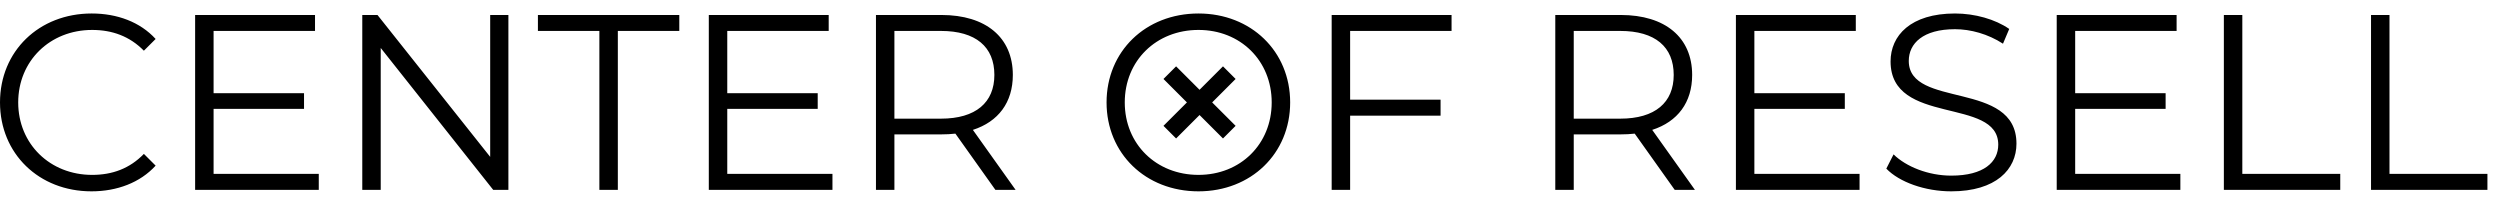 <?xml version="1.0" encoding="UTF-8" standalone="no"?><!DOCTYPE svg PUBLIC "-//W3C//DTD SVG 1.1//EN" "http://www.w3.org/Graphics/SVG/1.1/DTD/svg11.dtd"><svg width="100%" height="100%" viewBox="0 0 159 14" version="1.1" xmlns="http://www.w3.org/2000/svg" xmlns:xlink="http://www.w3.org/1999/xlink" xml:space="preserve" xmlns:serif="http://www.serif.com/" style="fill-rule:evenodd;clip-rule:evenodd;stroke-linejoin:round;stroke-miterlimit:2;"><path d="M5.814,12.169c1.636,0 3.098,-0.555 4.084,-1.634l-0.747,-0.747c-0.906,0.937 -2.018,1.335 -3.29,1.335c-2.685,0 -4.703,-1.971 -4.703,-4.608c0,-2.638 2.018,-4.611 4.703,-4.611c1.272,0 2.384,0.399 3.29,1.321l0.747,-0.746c-0.986,-1.082 -2.448,-1.621 -4.068,-1.621c-3.353,0 -5.83,2.399 -5.83,5.657c0,3.257 2.477,5.654 5.814,5.654Zm118.286,0c2.846,0 4.147,-1.396 4.147,-3.033c0,-4.053 -6.849,-2.209 -6.849,-5.261c0,-1.112 0.906,-2.018 2.941,-2.018c0.985,0 2.098,0.302 3.051,0.922l0.397,-0.938c-0.889,-0.619 -2.192,-0.983 -3.448,-0.983c-2.83,0 -4.099,1.412 -4.099,3.049c0,4.116 6.849,2.241 6.849,5.293c0,1.096 -0.906,1.97 -2.989,1.97c-1.462,0 -2.876,-0.572 -3.67,-1.351l-0.46,0.906c0.825,0.858 2.461,1.444 4.13,1.444Zm-47.876,0c3.337,0 5.83,-2.397 5.83,-5.655c0,-3.259 -2.493,-5.656 -5.83,-5.656c-3.37,0 -5.847,2.413 -5.847,5.656c0,3.242 2.477,5.655 5.847,5.655Zm16.095,-10.201l-6.451,0l0,4.372l5.752,0l0,1.015l-5.752,0l0,4.719l-1.174,0l0,-11.121l7.625,0l0,1.015Zm-35.435,10.106l-1.173,0l0,-11.121l4.162,0c2.829,0 4.543,1.428 4.543,3.813c0,1.748 -0.92,2.972 -2.541,3.495l2.716,3.813l-1.285,0l-2.543,-3.575c-0.286,0.032 -0.572,0.048 -0.89,0.048l-2.989,0l0,3.527Zm43.206,0l-1.174,0l0,-11.121l4.162,0c2.829,0 4.543,1.428 4.543,3.813c0,1.748 -0.92,2.972 -2.54,3.495l2.715,3.813l-1.285,0l-2.543,-3.575c-0.286,0.032 -0.572,0.048 -0.89,0.048l-2.988,0l0,3.527Zm-56.887,-10.106l-3.909,0l0,10.106l-1.174,0l0,-10.106l-3.909,0l0,-1.015l8.992,0l0,1.015Zm-18.989,10.106l-1.173,0l0,-11.121l0.967,0l7.168,9.024l0,-9.024l1.158,0l0,11.121l-0.967,0l-7.153,-9.024l0,9.024Zm118.397,-1.015l6.229,0l0,1.015l-7.403,0l0,-11.121l1.174,0l0,10.106Zm9.36,0l6.229,0l0,1.015l-7.403,0l0,-11.121l1.174,0l0,10.106Zm-13.539,-9.091l-6.451,0l0,3.959l5.752,0l0,0.999l-5.752,0l0,4.133l6.69,0l0,1.015l-7.864,0l0,-11.121l7.625,0l0,1.015Zm-118.397,0l-6.451,0l0,3.959l5.752,0l0,0.999l-5.752,0l0,4.133l6.69,0l0,1.015l-7.864,0l0,-11.121l7.625,0l0,1.015Zm32.67,0l-6.451,0l0,3.959l5.752,0l0,0.999l-5.752,0l0,4.133l6.69,0l0,1.015l-7.864,0l0,-11.121l7.625,0l0,1.015Zm65.324,0l-6.451,0l0,3.959l5.752,0l0,0.999l-5.752,0l0,4.133l6.69,0l0,1.015l-7.864,0l0,-11.121l7.625,0l0,1.015Zm-41.805,9.155c-2.686,0 -4.689,-1.955 -4.689,-4.609c0,-2.655 2.003,-4.61 4.689,-4.61c2.67,0 4.656,1.955 4.656,4.61c0,2.654 -1.986,4.609 -4.656,4.609Zm0.067,-5.412l1.491,-1.491l0.803,0.803l-1.491,1.491l1.491,1.49l-0.803,0.803l-1.491,-1.491l-1.491,1.491l-0.803,-0.803l1.491,-1.49l-1.491,-1.491l0.803,-0.803l1.491,1.491Zm-16.45,-3.743l-2.957,0l0,5.579l2.957,0c2.225,0 3.401,-1.033 3.401,-2.781c0,-1.781 -1.176,-2.798 -3.401,-2.798Zm43.205,0l-2.956,0l0,5.579l2.956,0c2.225,0 3.402,-1.033 3.402,-2.781c0,-1.781 -1.177,-2.798 -3.402,-2.798Z" style="fill-rule:nonzero;"/></svg>
